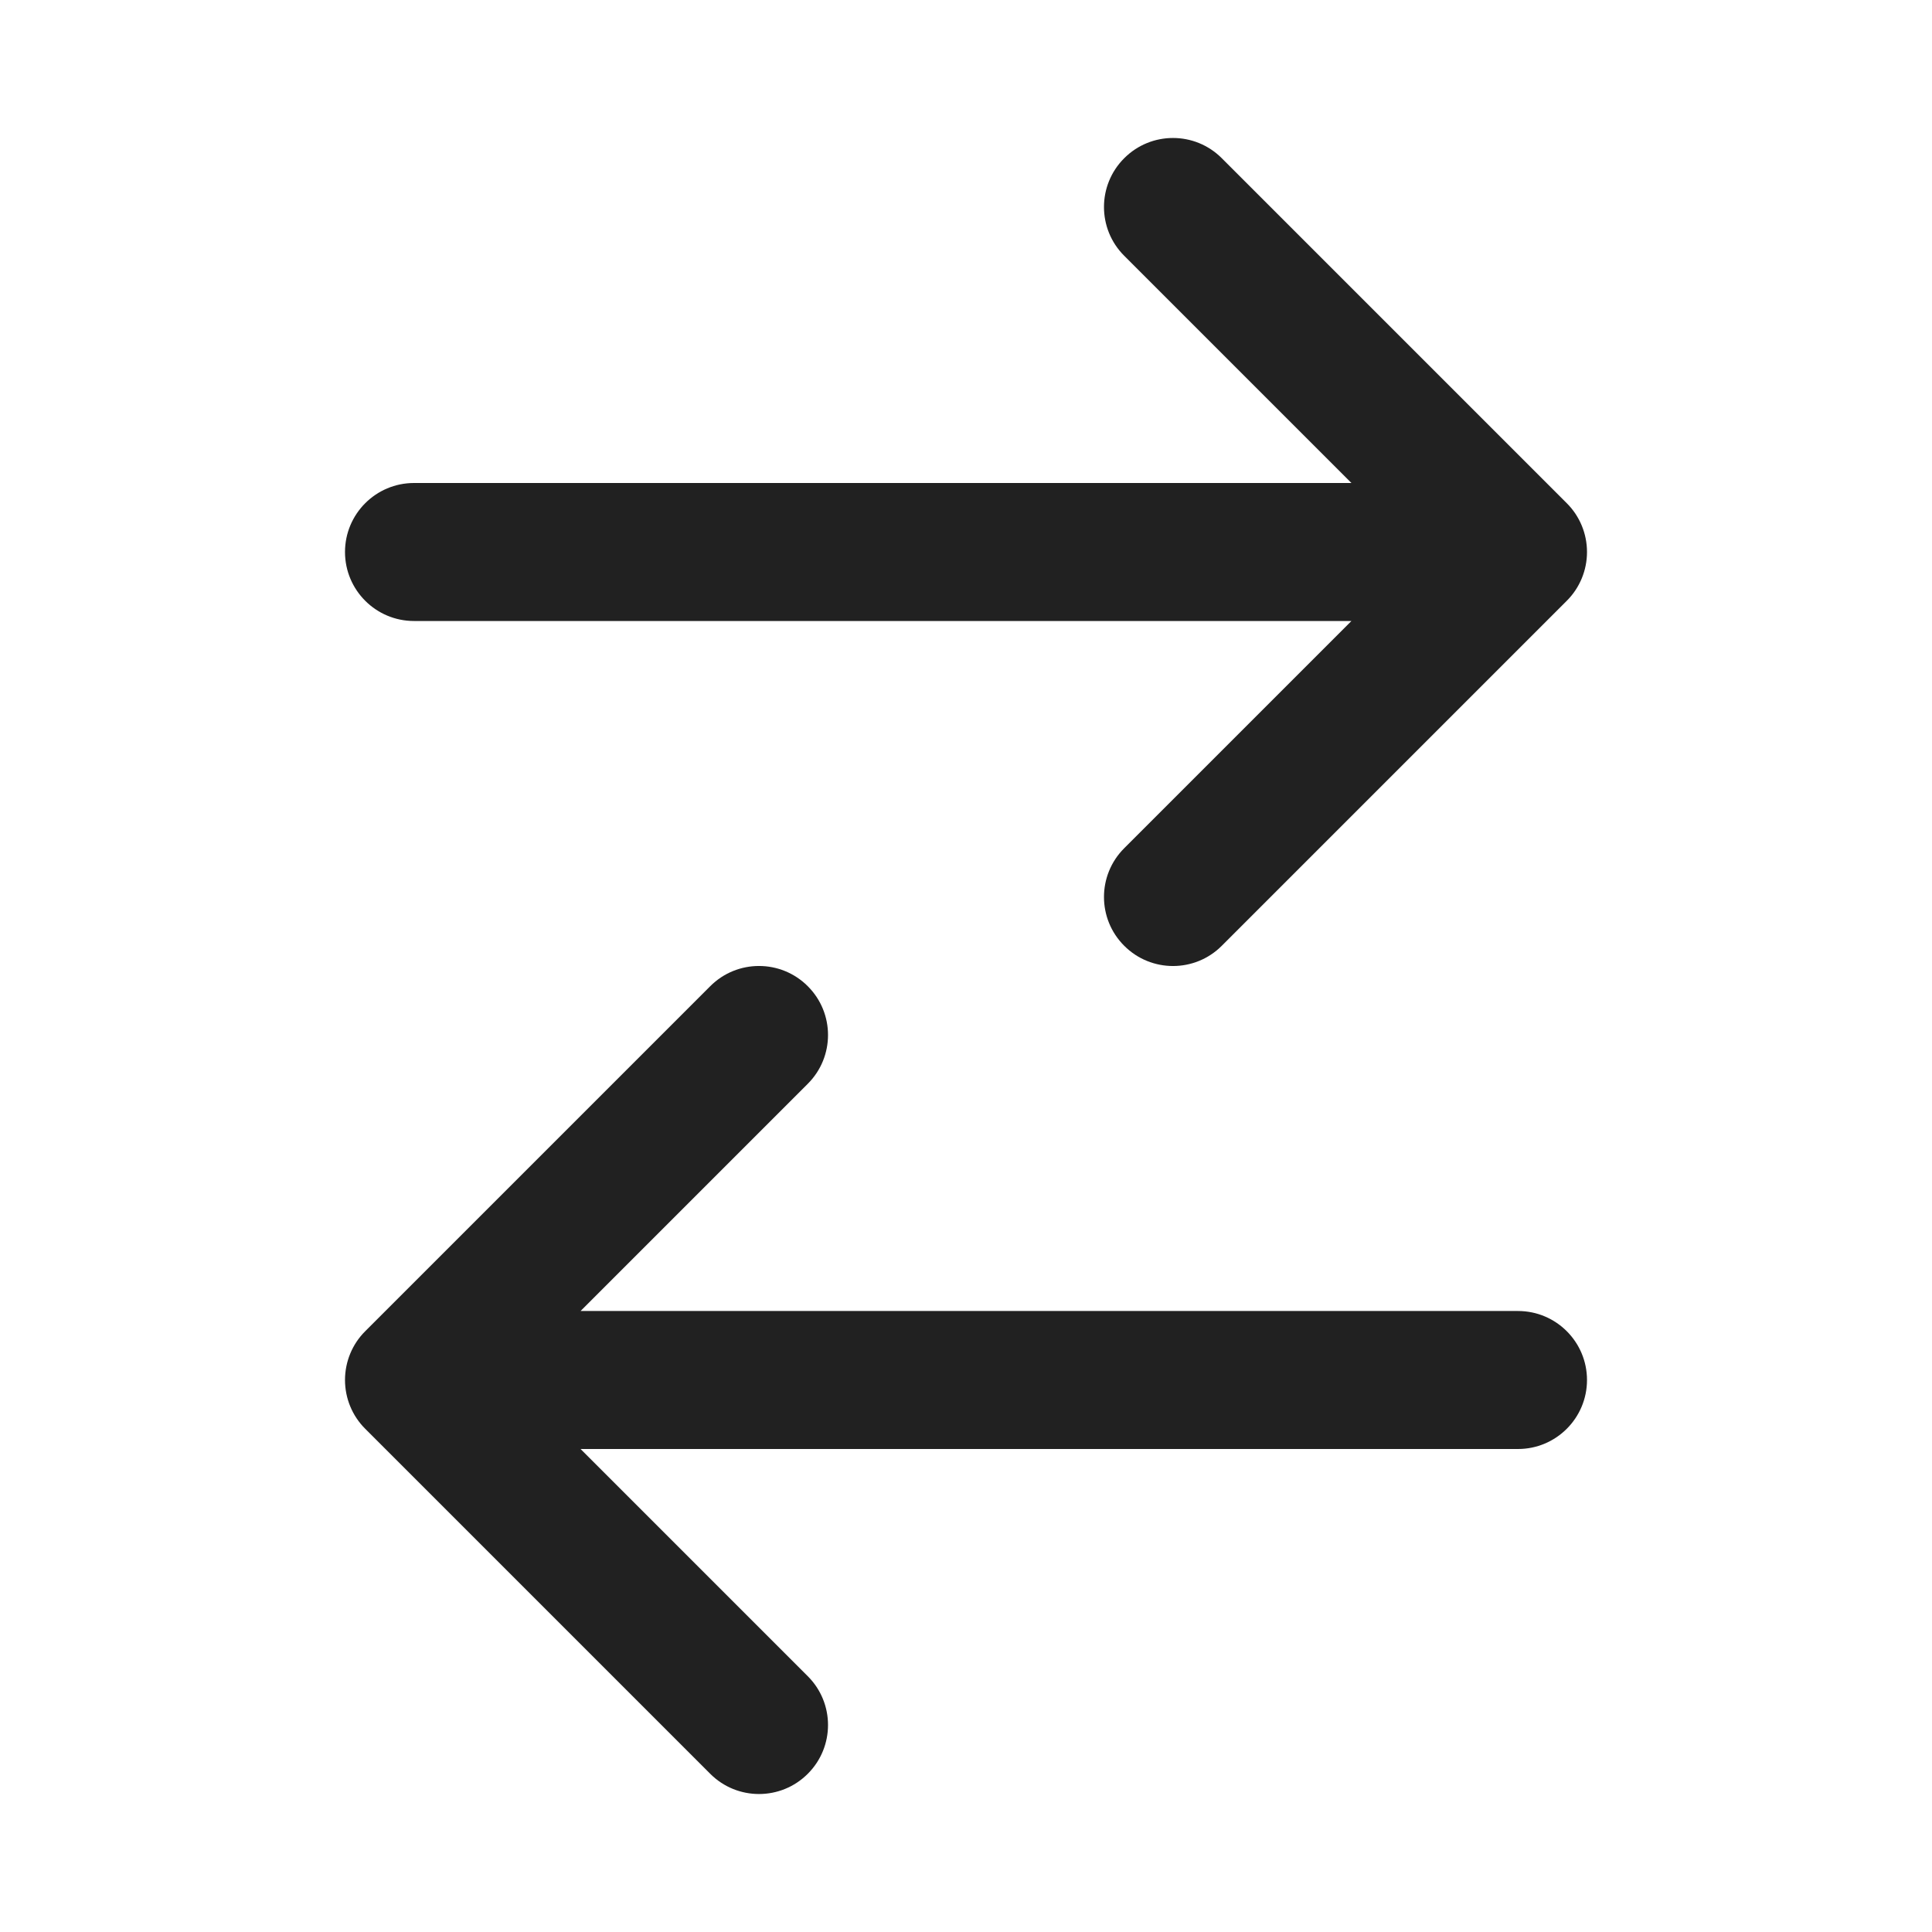 <svg width="28" height="28" viewBox="0 0 28 28" fill="none" xmlns="http://www.w3.org/2000/svg">
<path d="M16.293 3.707C15.902 3.317 15.902 2.683 16.293 2.293C16.683 1.902 17.317 1.902 17.707 2.293L22.707 7.293C22.895 7.48 23 7.735 23 8C23 8.265 22.895 8.52 22.707 8.707L17.707 13.707C17.317 14.098 16.683 14.098 16.293 13.707C15.902 13.317 15.902 12.683 16.293 12.293L19.586 9H6C5.448 9 5 8.552 5 8C5 7.448 5.448 7 6 7H19.586L16.293 3.707ZM11.707 15.707C12.098 15.317 12.098 14.683 11.707 14.293C11.317 13.902 10.683 13.902 10.293 14.293L5.293 19.293C5.105 19.48 5 19.735 5 20C5 20.265 5.105 20.52 5.293 20.707L10.293 25.707C10.683 26.098 11.317 26.098 11.707 25.707C12.098 25.317 12.098 24.683 11.707 24.293L8.414 21H22C22.552 21 23 20.552 23 20C23 19.448 22.552 19 22 19H8.414L11.707 15.707Z" fill="#212121"/>
</svg>
